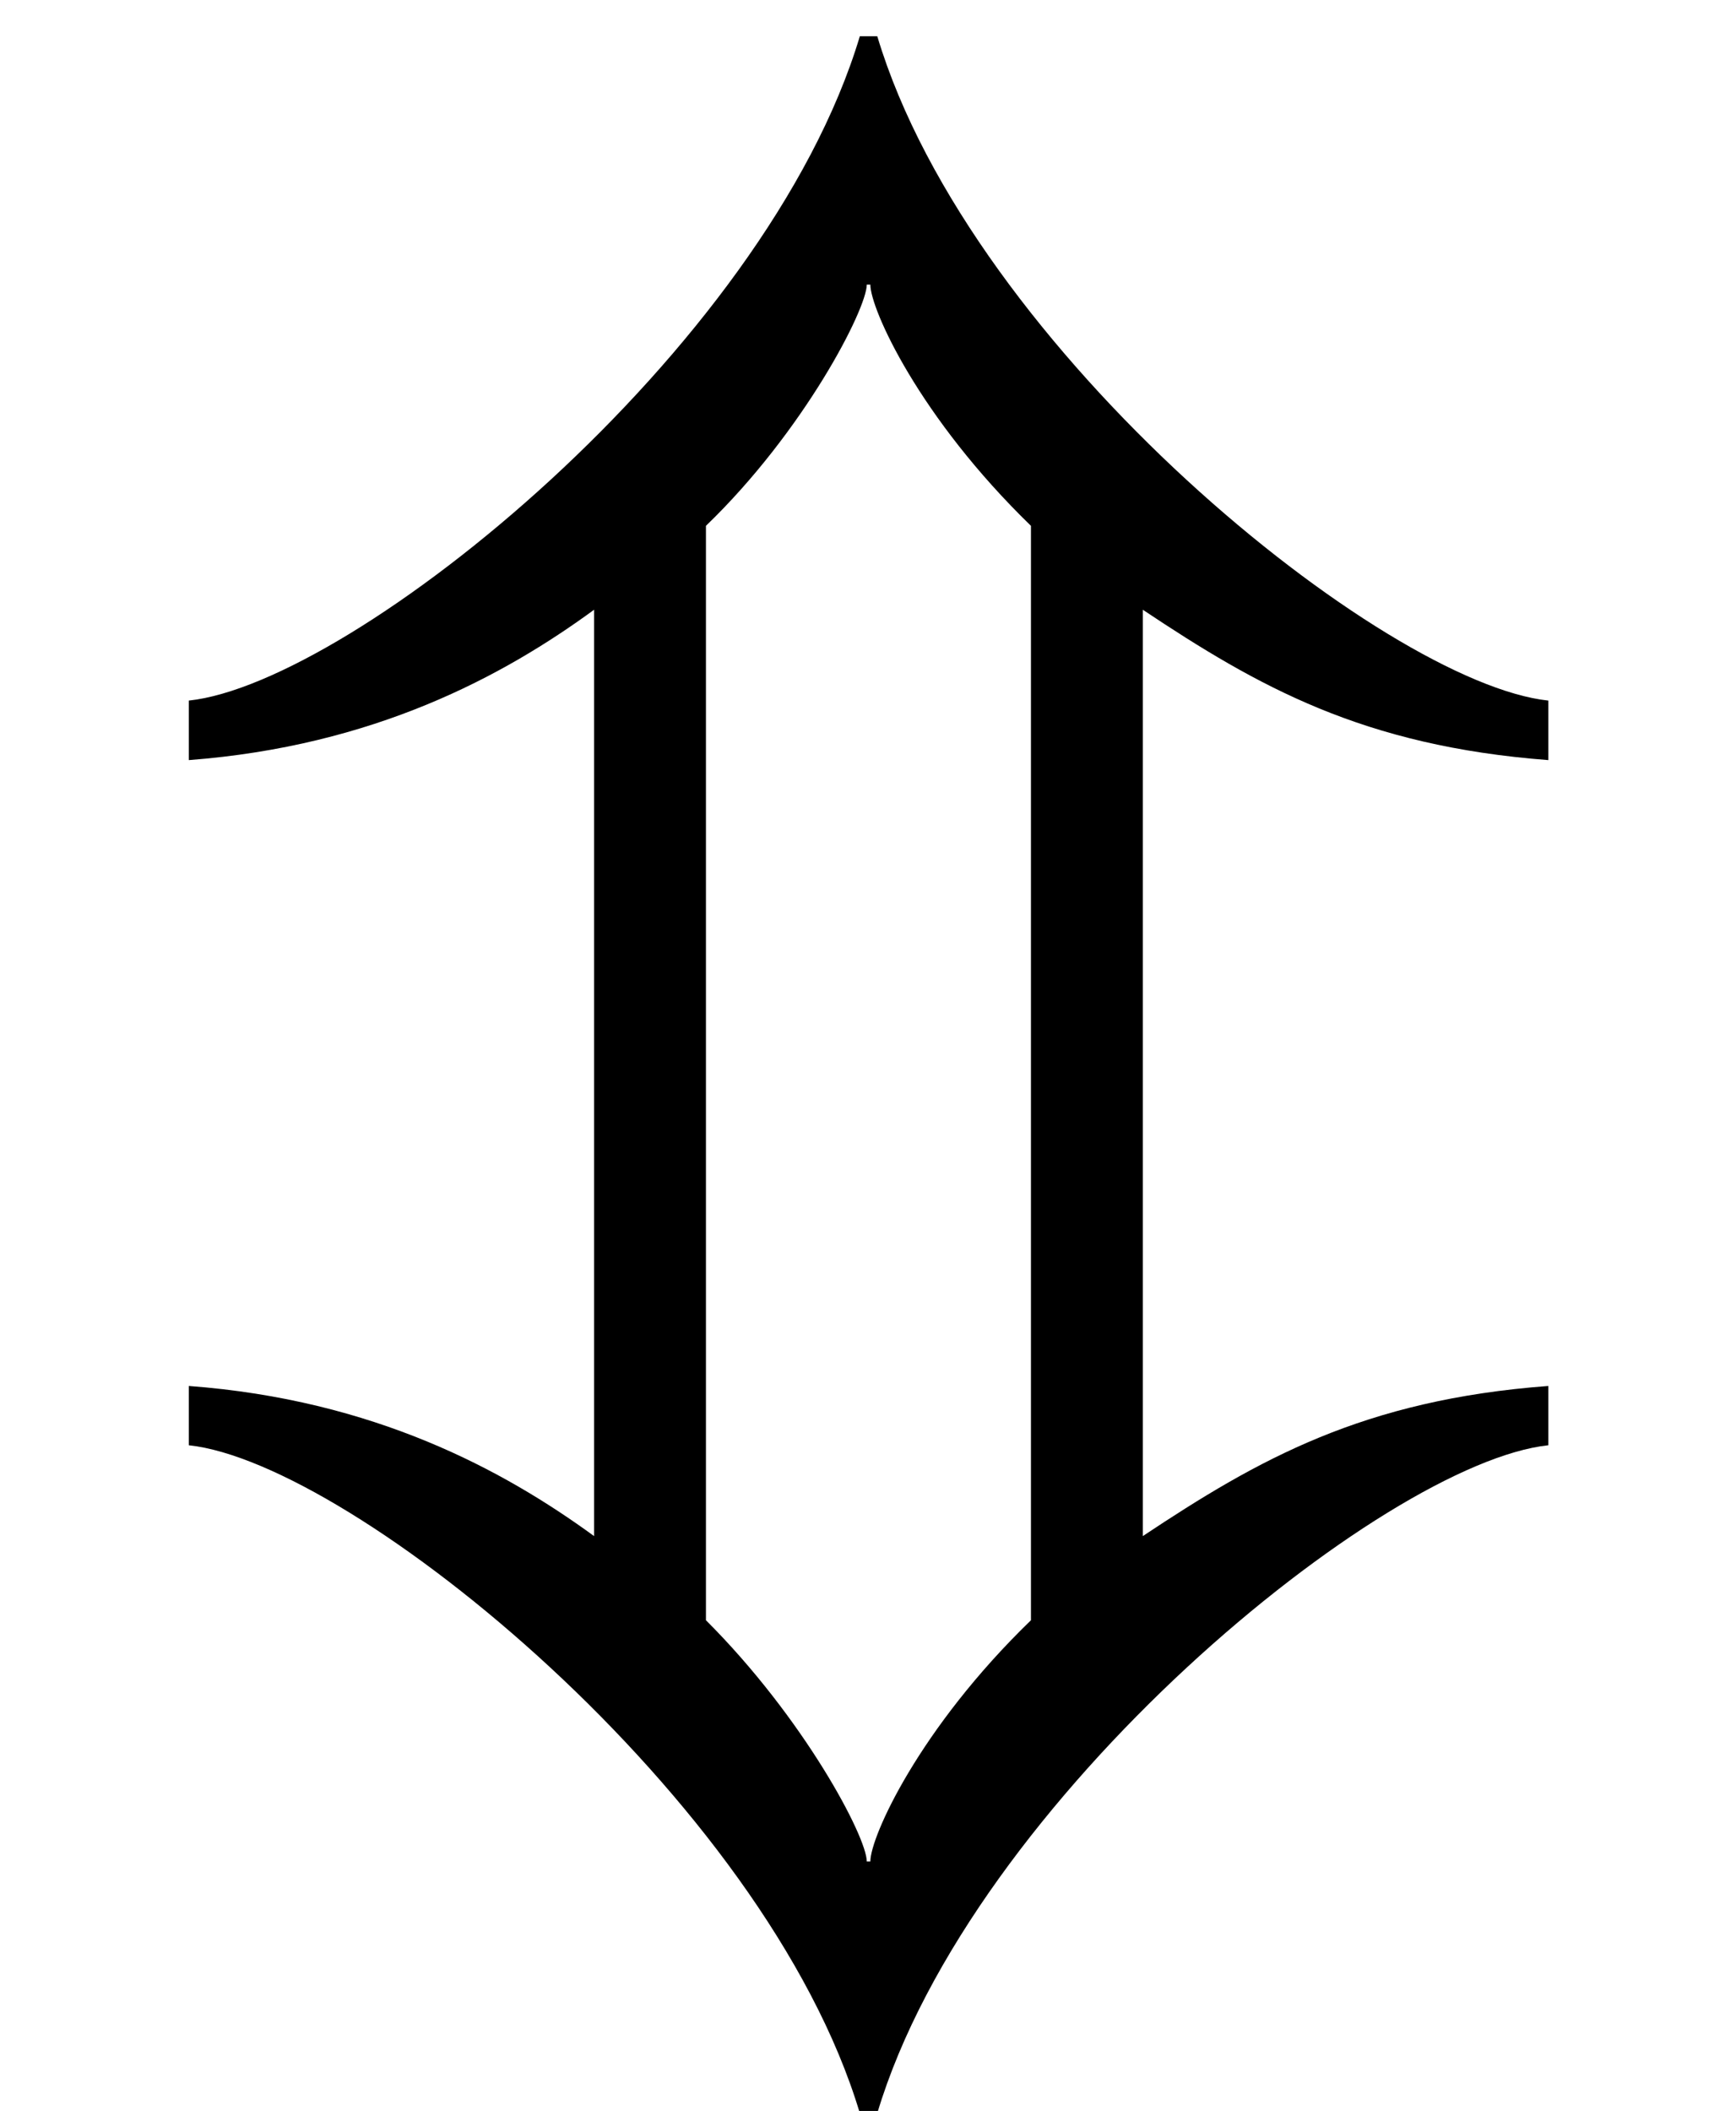 <?xml version='1.0' encoding='UTF-8'?>
<svg xmlns:xlink="http://www.w3.org/1999/xlink" height="9.435" viewBox="0 0 7.761 9.435" xmlns="http://www.w3.org/2000/svg" width="7.761">
 <defs>
  <g>
   <g id="glyph-0-0"/>
   <g id="glyph-0-1">
    <path d="M 6.922 -0.844 L 6.922 -1.109 C 6.094 -1.047 5.625 -0.781 5.109 -0.438 L 5.109 -4.578 C 5.625 -4.234 6.094 -3.969 6.922 -3.906 L 6.922 -4.172 C 6.188 -4.25 4.344 -5.734 3.922 -7.141 L 3.844 -7.141 C 3.422 -5.734 1.578 -4.25 0.844 -4.172 L 0.844 -3.906 C 1.672 -3.969 2.25 -4.281 2.656 -4.578 L 2.656 -0.438 C 2.25 -0.734 1.672 -1.047 0.844 -1.109 L 0.844 -0.844 C 1.578 -0.766 3.422 0.734 3.844 2.141 L 3.922 2.141 C 4.344 0.734 6.188 -0.766 6.922 -0.844 Z M 4.609 -0.062 C 4.109 0.422 3.891 0.906 3.891 1.016 L 3.875 1.016 C 3.875 0.906 3.594 0.375 3.156 -0.062 L 3.156 -4.953 C 3.594 -5.375 3.875 -5.922 3.875 -6.031 L 3.891 -6.031 C 3.891 -5.922 4.109 -5.438 4.609 -4.953 Z M 4.609 -0.062 "/>
   </g>
  </g>
  <clipPath id="clip-0">
   <path clip-rule="nonzero" d="M 0 0 L 7 0 L 7 9.434 L 0 9.434 Z M 0 0 "/>
  </clipPath>
 </defs>
 <g clip-path="url(#clip-0)">
  <g fill="rgb(0%, 0%, 0%)" fill-opacity="1">
   <use y="7.303" x="0" xlink:href="#glyph-0-1"/>
  </g>
 </g>
 <title>\Updownarrow</title>
</svg>
